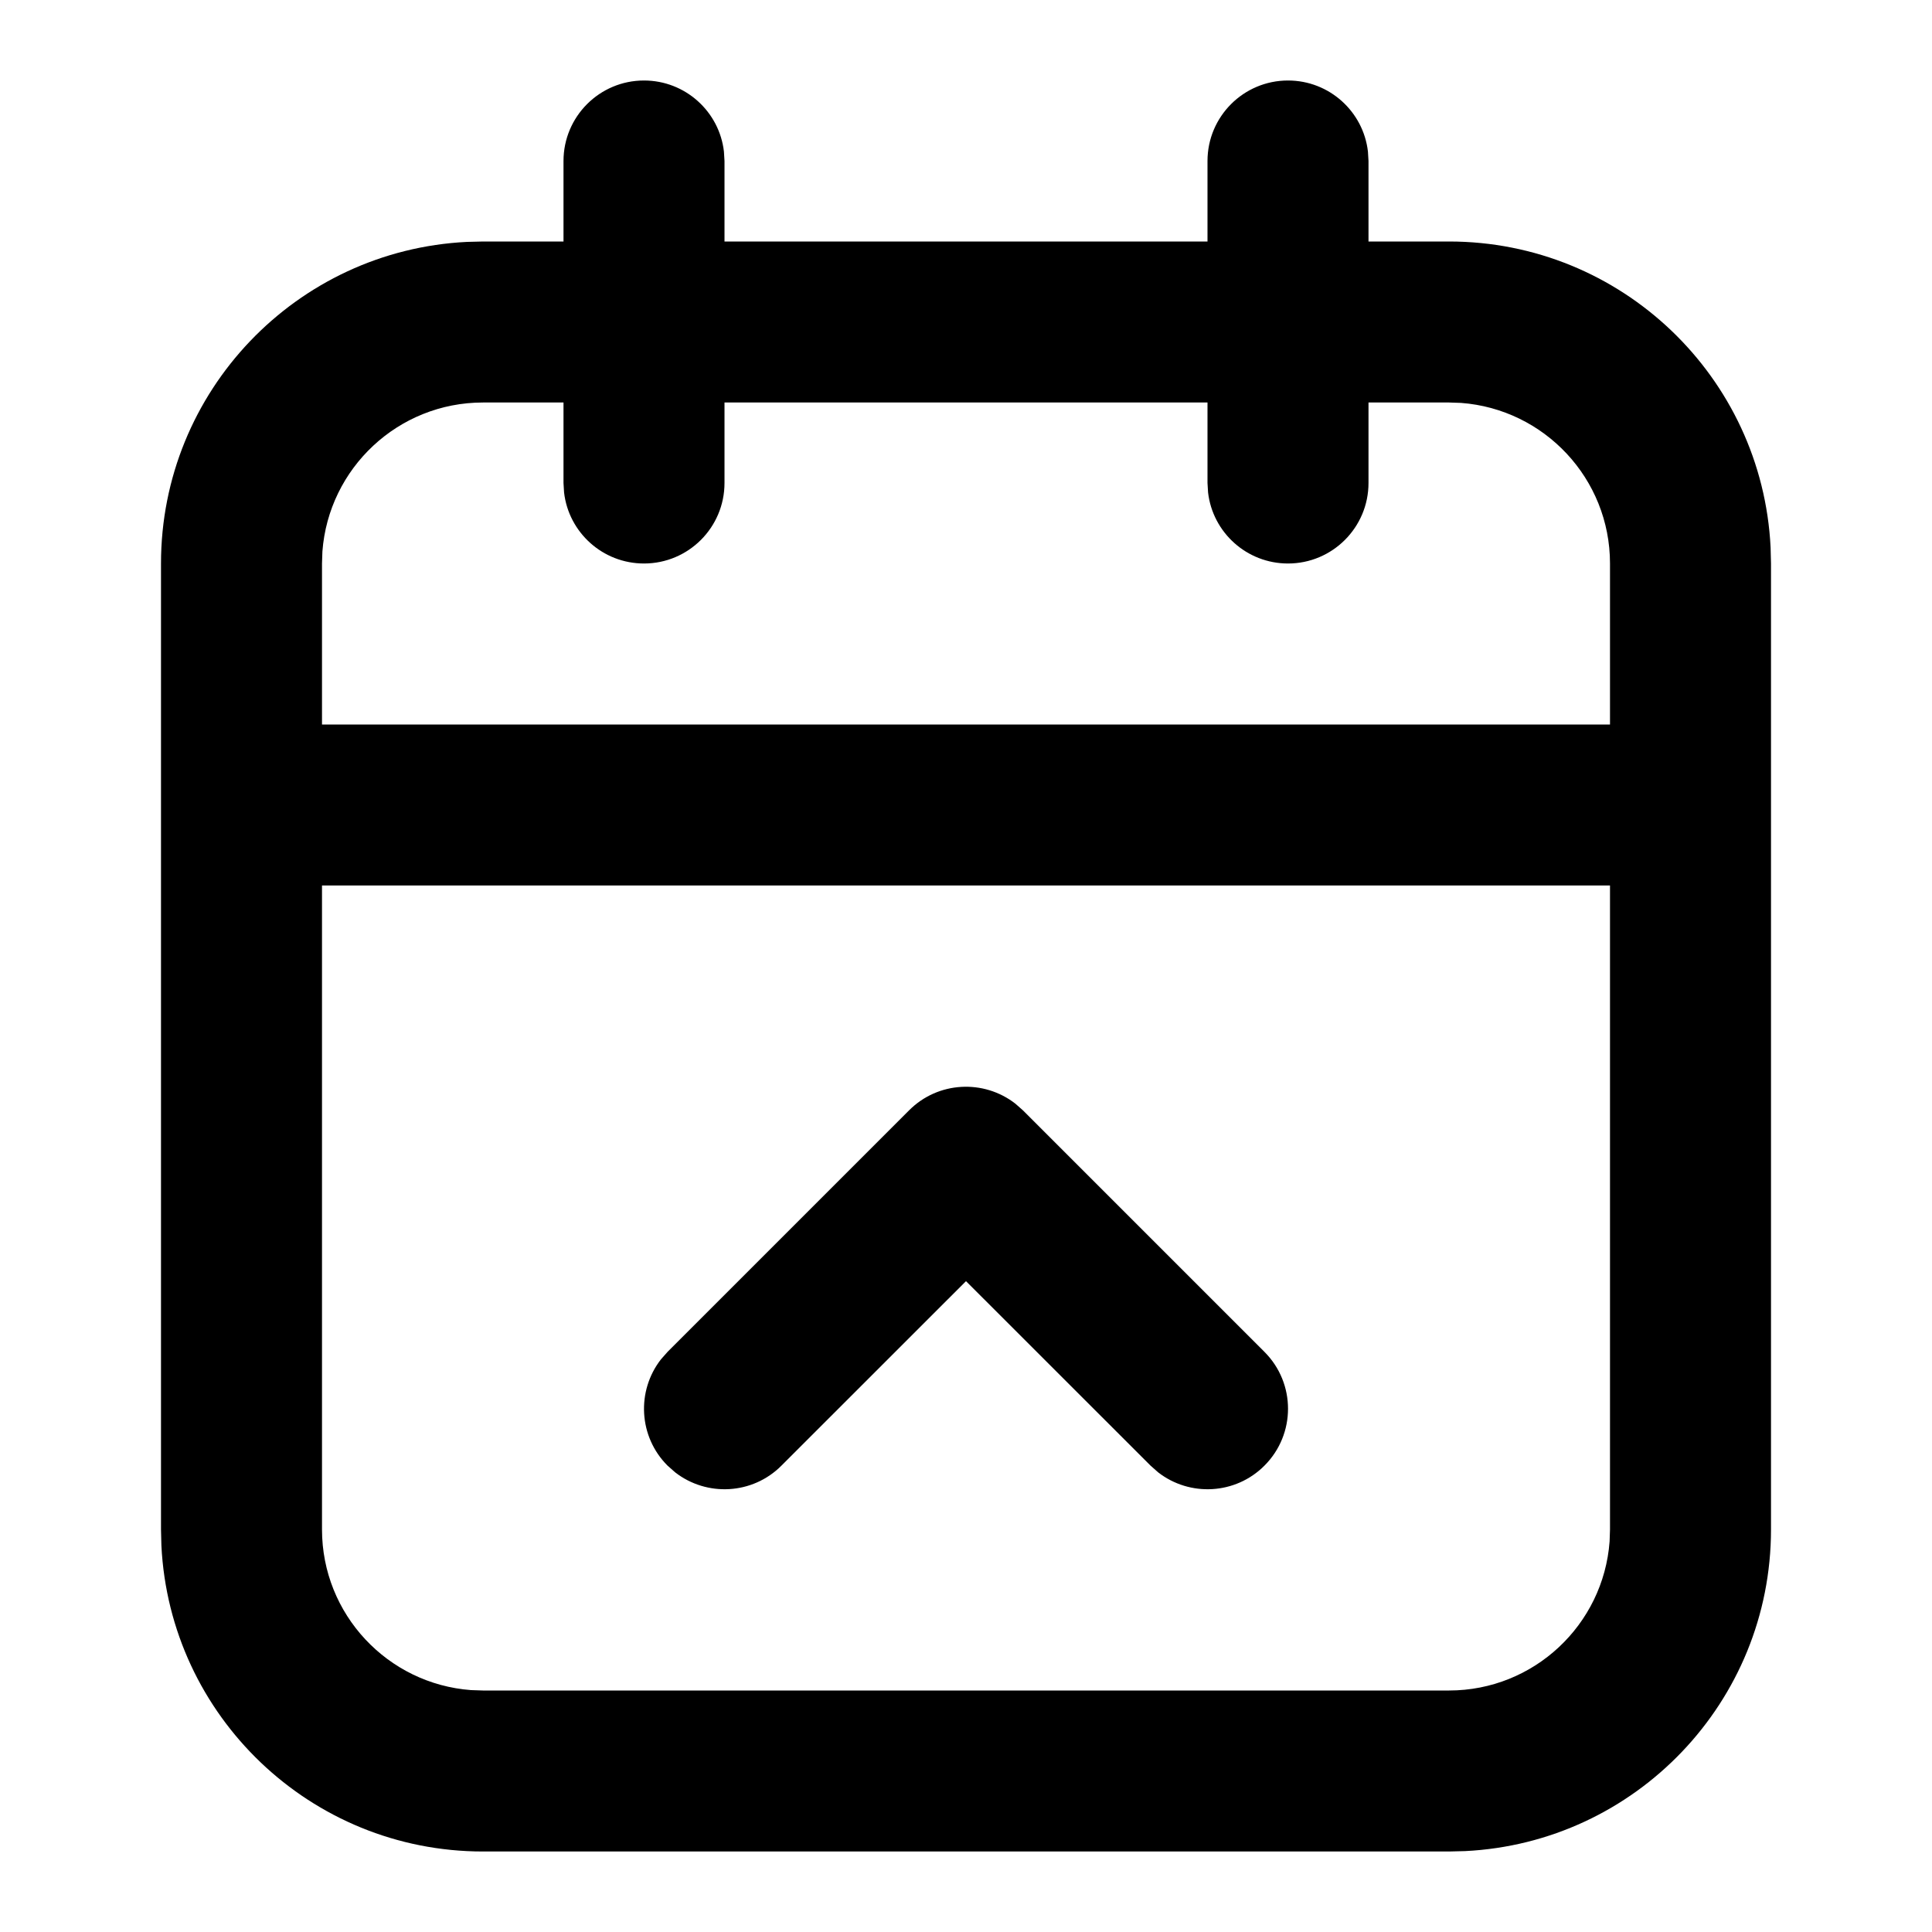 <svg xmlns="http://www.w3.org/2000/svg" width="24" height="24" viewBox="0 0 24 24">
  <path d="M16,1 C16.513,1 16.936,1.386 16.993,1.883 L17,2 L17,3 L18,3 C20.142,3 21.891,4.684 21.995,6.8 L22,7 L22,19 C22,21.142 20.316,22.891 18.2,22.995 L18,23 L6,23 C3.858,23 2.109,21.316 2.005,19.2 L2,19 L2,7 C2,4.858 3.684,3.109 5.8,3.005 L6,3 L7,3 L7,2 C7,1.448 7.448,1 8,1 C8.513,1 8.936,1.386 8.993,1.883 L9,2 L9,3 L15,3 L15,2 C15,1.448 15.448,1 16,1 Z M20,11 L4,11 L4,19 C4,20.054 4.816,20.918 5.851,20.995 L6,21 L18,21 C19.054,21 19.918,20.184 19.995,19.149 L20,19 L20,11 Z M12.613,13.71 L12.707,13.793 L15.707,16.793 C16.098,17.183 16.098,17.817 15.707,18.207 C15.347,18.568 14.779,18.595 14.387,18.29 L14.293,18.207 L12,15.915 L9.707,18.207 C9.347,18.568 8.779,18.595 8.387,18.29 L8.293,18.207 C7.932,17.847 7.905,17.279 8.21,16.887 L8.293,16.793 L11.293,13.793 C11.653,13.432 12.221,13.405 12.613,13.71 Z M7,5 L6,5 C4.946,5 4.082,5.816 4.005,6.851 L4,7 L4,9 L20,9 L20,7 C20,5.946 19.184,5.082 18.149,5.005 L18,5 L17,5 L17,6 C17,6.552 16.552,7 16,7 C15.487,7 15.064,6.614 15.007,6.117 L15,6 L15,5 L9,5 L9,6 C9,6.552 8.552,7 8,7 C7.487,7 7.064,6.614 7.007,6.117 L7,6 L7,5 Z"/>
</svg>
